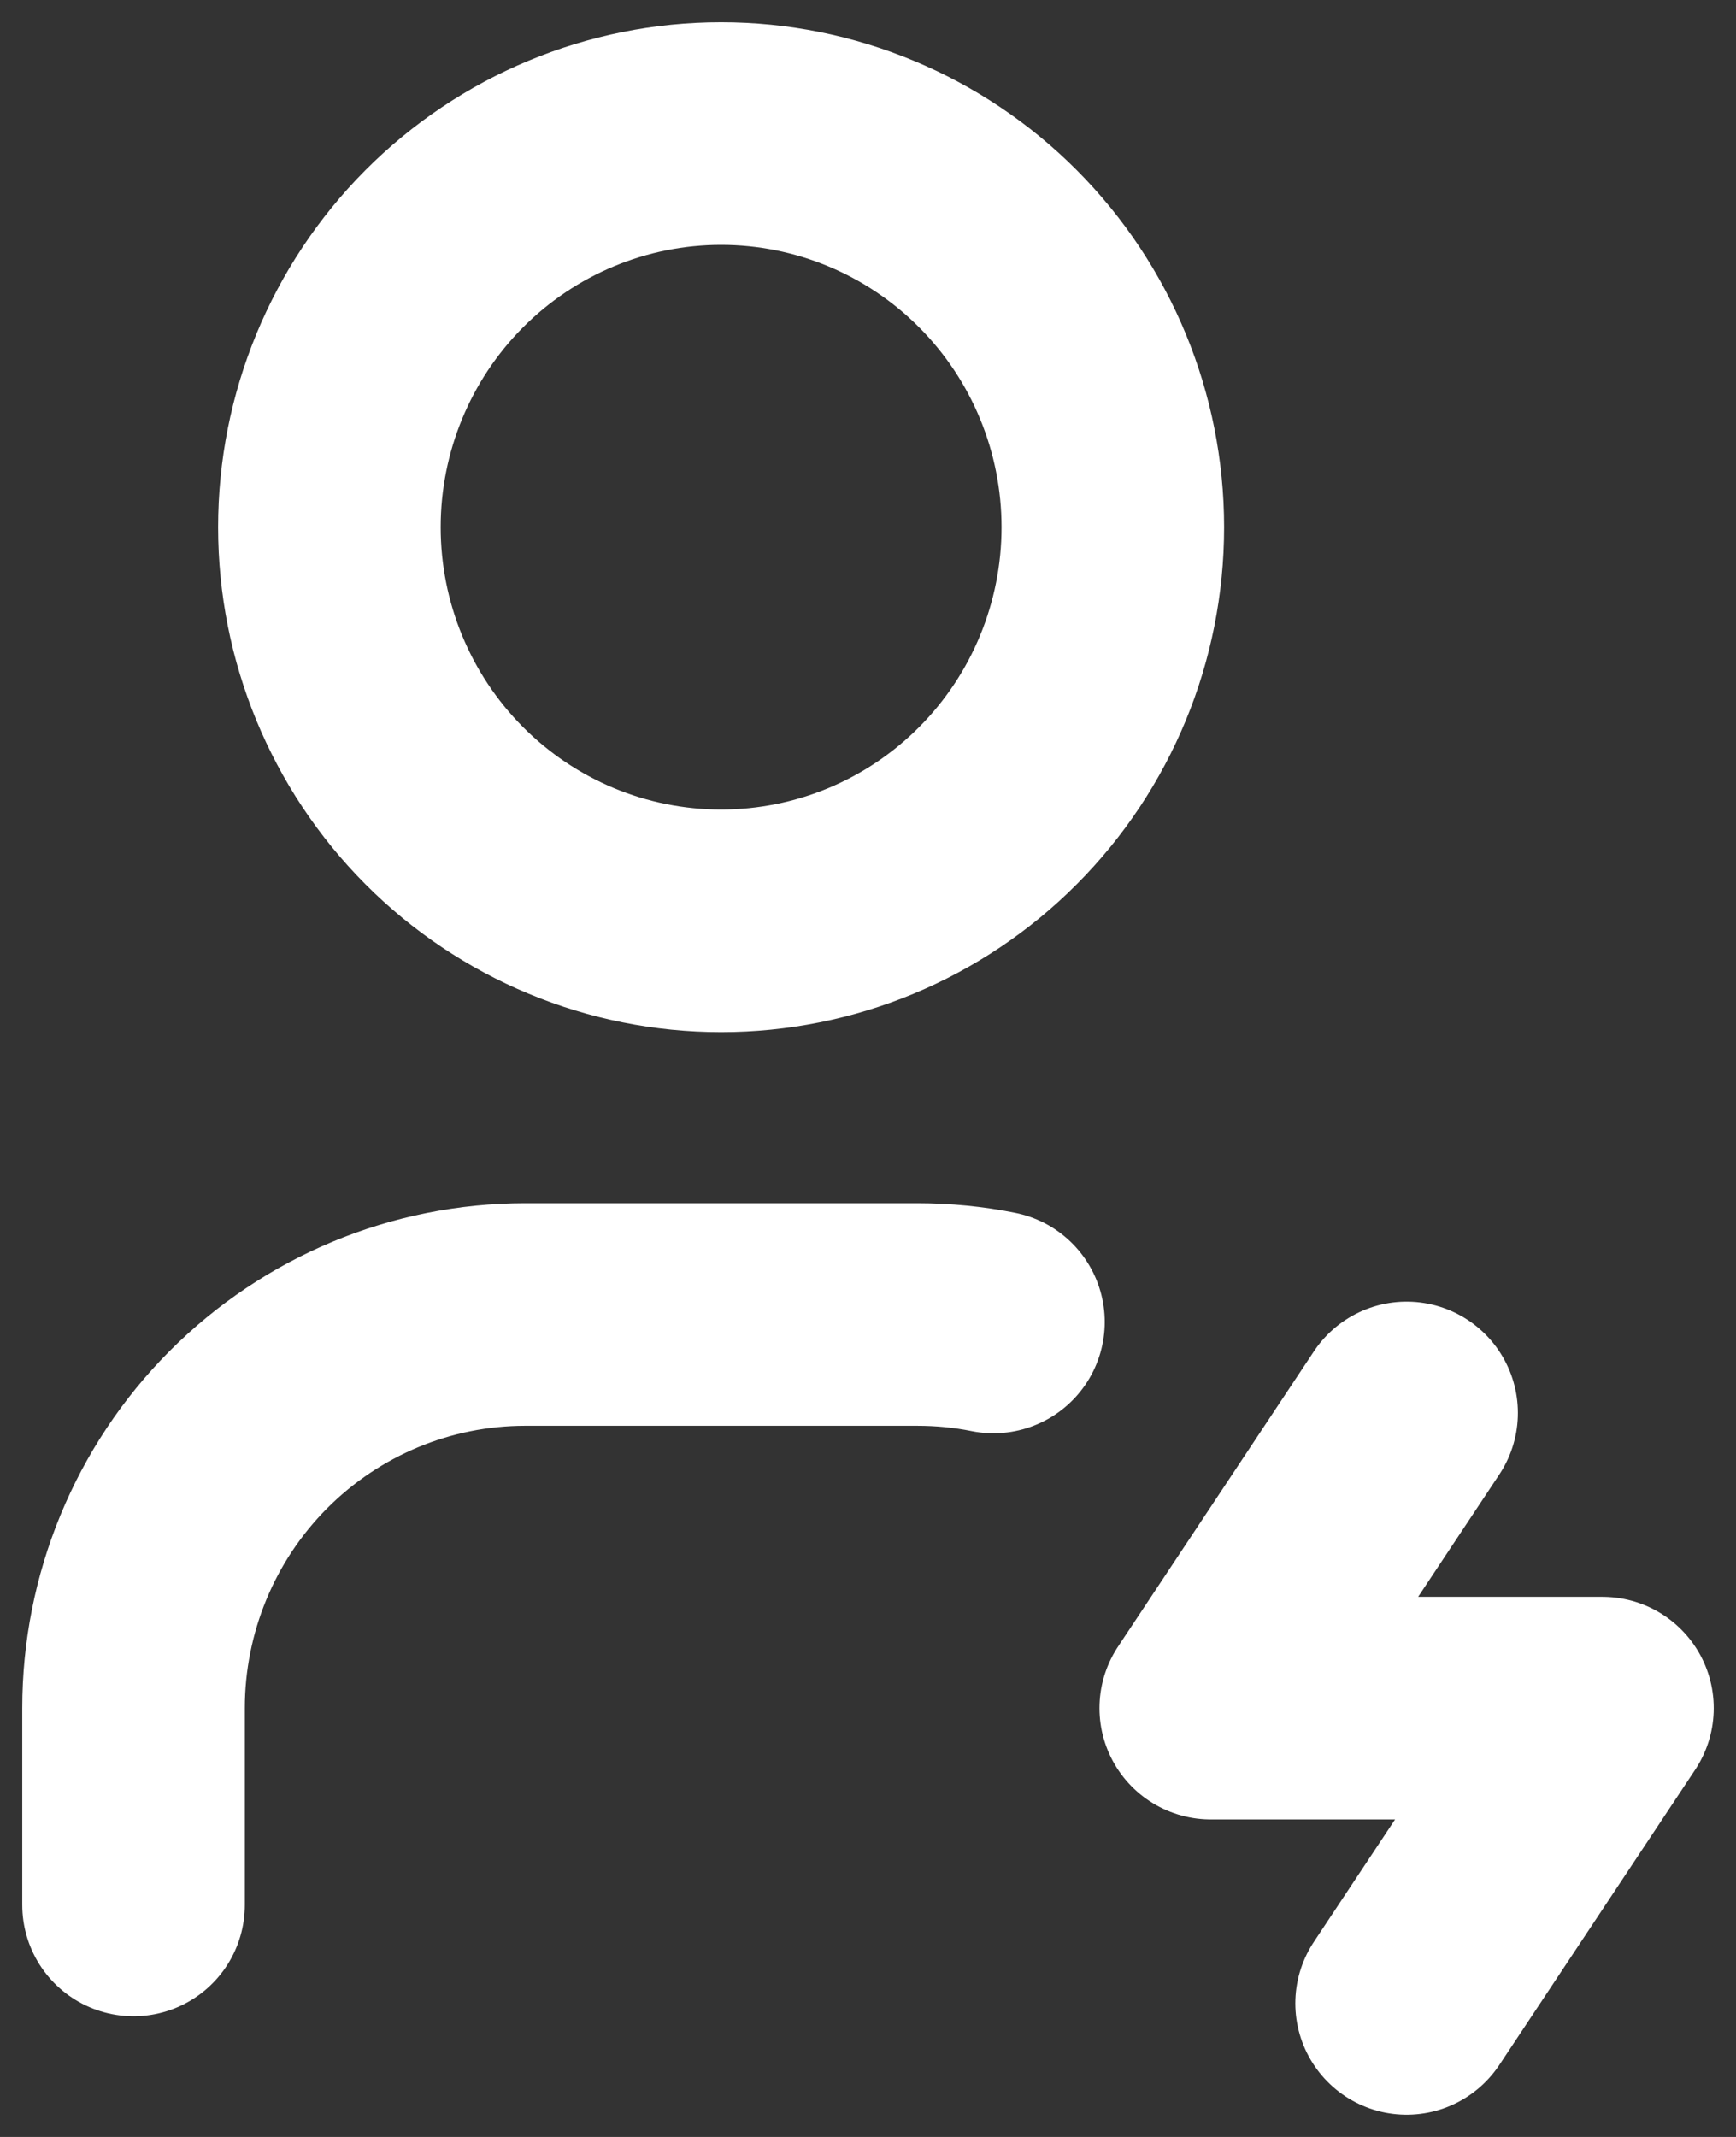 <svg width="39" height="48" viewBox="0 0 39 48" fill="none" xmlns="http://www.w3.org/2000/svg">
<rect x="0" y="0" width="39" height="48" fill="#333333" stroke="none"/>
<path d="M3 42.789V38.368C3 36.023 3.927 33.774 5.577 32.116C7.228 30.458 9.466 29.526 11.8 29.526H20.6C21.19 29.526 21.762 29.582 22.318 29.694M31.6 31.737L27.2 38.368H36L31.6 45M7.4 11.842C7.4 14.187 8.327 16.436 9.977 18.094C11.628 19.753 13.866 20.684 16.2 20.684C18.534 20.684 20.772 19.753 22.422 18.094C24.073 16.436 25 14.187 25 11.842C25 9.497 24.073 7.248 22.422 5.59C20.772 3.932 18.534 3 16.2 3C13.866 3 11.628 3.932 9.977 5.59C8.327 7.248 7.4 9.497 7.4 11.842Z" stroke="white" stroke-width="5" stroke-linecap="round" stroke-linejoin="round"/>
</svg>
